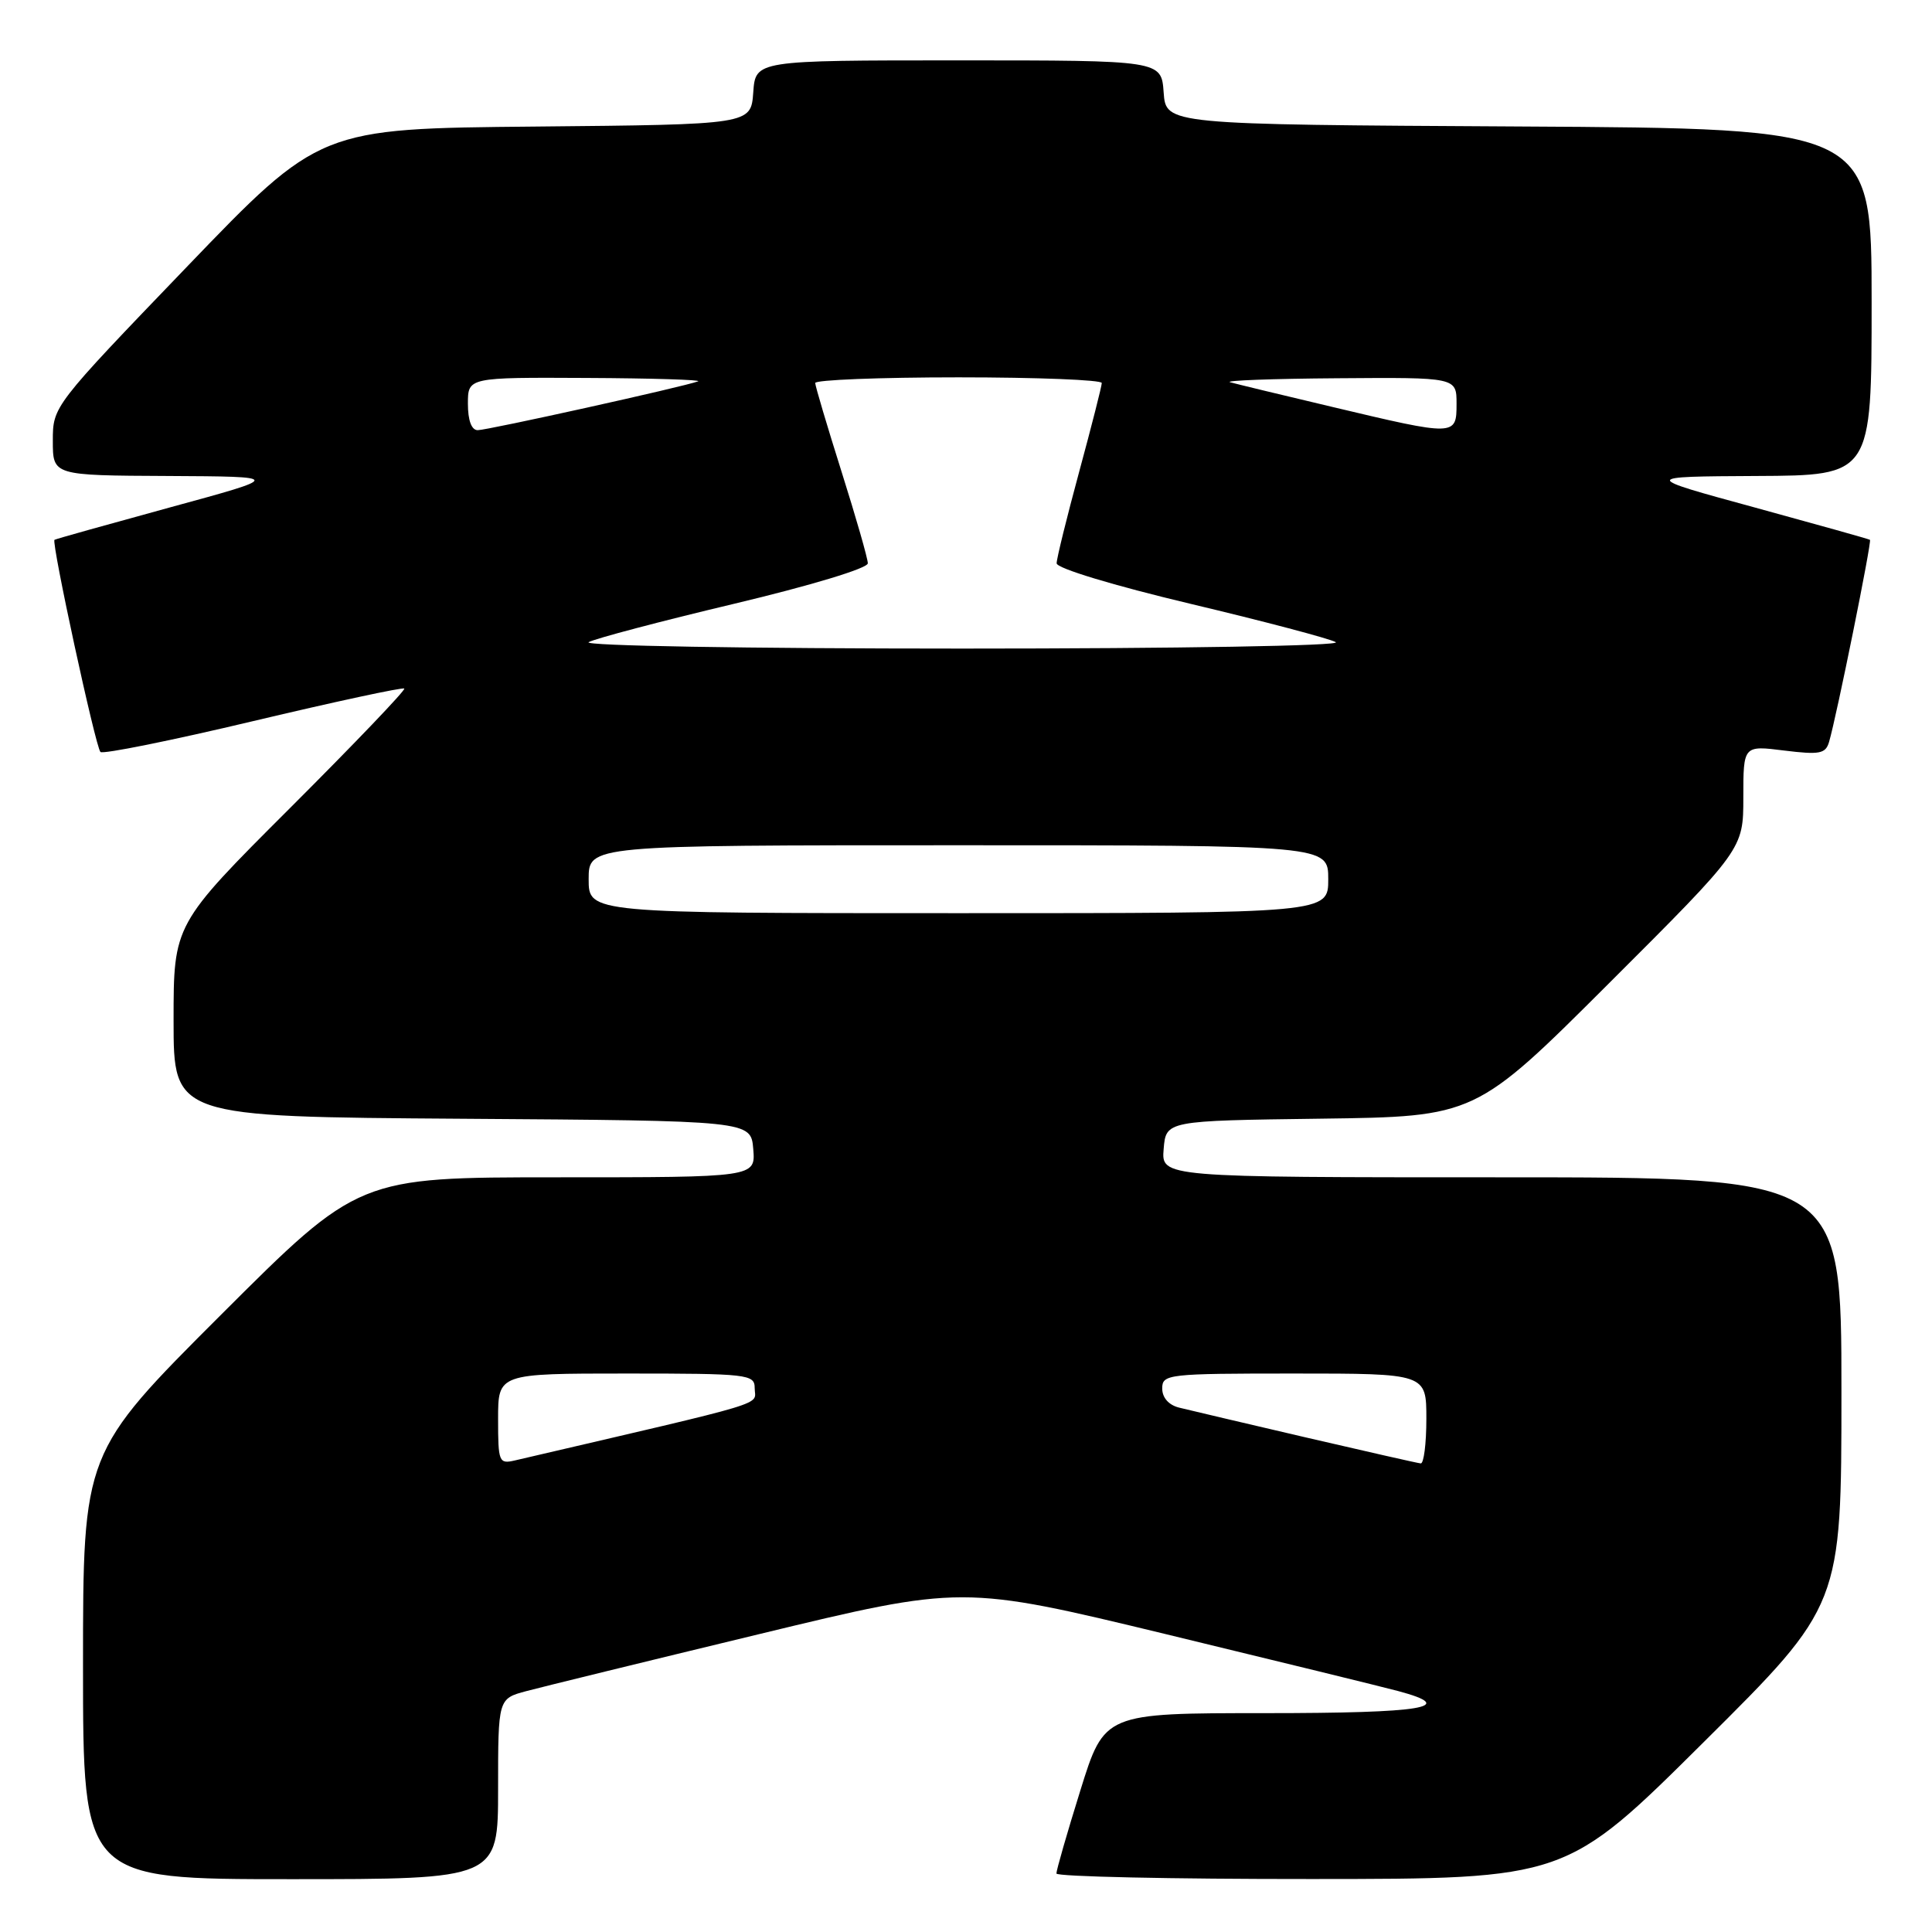 <?xml version="1.0" encoding="UTF-8" standalone="no"?>
<!DOCTYPE svg PUBLIC "-//W3C//DTD SVG 1.1//EN" "http://www.w3.org/Graphics/SVG/1.1/DTD/svg11.dtd" >
<svg xmlns="http://www.w3.org/2000/svg" xmlns:xlink="http://www.w3.org/1999/xlink" version="1.1" viewBox="0 0 256 256">
 <g >
 <path fill="currentColor"
d=" M 66.00 237.04 C 66.00 225.08 66.00 225.08 69.75 224.08 C 71.81 223.53 85.65 220.14 100.51 216.55 C 127.52 210.02 127.52 210.02 154.51 216.54 C 169.35 220.13 183.19 223.52 185.25 224.07 C 193.32 226.23 188.72 227.00 167.67 227.00 C 146.34 227.00 146.34 227.00 143.15 237.25 C 141.39 242.89 139.97 247.84 139.98 248.25 C 139.99 248.66 155.19 248.99 173.75 248.98 C 207.50 248.97 207.50 248.97 225.75 230.84 C 244.00 212.71 244.00 212.71 244.00 184.36 C 244.00 156.00 244.00 156.00 198.94 156.00 C 153.88 156.00 153.88 156.00 154.19 152.25 C 154.50 148.50 154.50 148.50 175.00 148.23 C 195.50 147.96 195.50 147.96 213.25 130.24 C 231.00 112.52 231.00 112.52 231.00 105.65 C 231.00 98.77 231.00 98.77 236.41 99.45 C 241.12 100.03 241.90 99.88 242.36 98.31 C 243.36 94.92 248.05 71.72 247.78 71.53 C 247.62 71.42 240.75 69.50 232.50 67.24 C 217.50 63.15 217.50 63.15 232.75 63.07 C 248.00 63.00 248.00 63.00 248.00 40.01 C 248.00 17.02 248.00 17.02 201.25 16.76 C 154.50 16.50 154.50 16.50 154.19 12.25 C 153.89 8.00 153.89 8.00 127.00 8.00 C 100.11 8.00 100.11 8.00 99.81 12.25 C 99.50 16.50 99.50 16.50 70.94 16.77 C 42.37 17.03 42.37 17.03 24.69 35.43 C 7.02 53.81 7.00 53.84 7.00 58.42 C 7.00 63.00 7.00 63.00 22.25 63.07 C 37.50 63.15 37.50 63.15 22.50 67.24 C 14.25 69.50 7.37 71.42 7.22 71.53 C 6.78 71.84 12.66 98.99 13.31 99.64 C 13.63 99.96 22.74 98.12 33.55 95.55 C 44.37 92.98 53.38 91.04 53.57 91.24 C 53.77 91.43 46.97 98.54 38.46 107.04 C 23.00 122.48 23.00 122.48 23.00 135.23 C 23.00 147.98 23.00 147.98 61.25 148.24 C 99.50 148.50 99.50 148.50 99.81 152.25 C 100.12 156.00 100.12 156.00 73.82 156.00 C 47.52 156.00 47.52 156.00 29.26 174.24 C 11.00 192.48 11.00 192.48 11.00 220.74 C 11.00 249.00 11.00 249.00 38.50 249.00 C 66.00 249.00 66.00 249.00 66.00 237.04 Z  M 66.00 188.02 C 66.00 182.00 66.00 182.00 83.00 182.00 C 99.14 182.00 100.00 182.10 100.00 183.93 C 100.00 186.31 102.92 185.43 68.25 193.51 C 66.11 194.01 66.00 193.75 66.00 188.02 Z  M 173.00 190.46 C 165.03 188.60 157.49 186.83 156.25 186.52 C 154.86 186.18 154.00 185.20 154.00 183.98 C 154.00 182.08 154.72 182.00 171.50 182.00 C 189.00 182.00 189.00 182.00 189.00 188.00 C 189.00 191.30 188.66 193.96 188.25 193.91 C 187.84 193.87 180.97 192.31 173.00 190.46 Z  M 78.00 116.50 C 78.00 112.00 78.00 112.00 127.00 112.00 C 176.00 112.00 176.00 112.00 176.00 116.50 C 176.00 121.00 176.00 121.00 127.00 121.00 C 78.00 121.00 78.00 121.00 78.00 116.50 Z  M 78.00 85.09 C 78.83 84.62 87.49 82.33 97.25 80.01 C 107.45 77.58 115.00 75.30 114.99 74.64 C 114.99 74.01 113.42 68.55 111.51 62.50 C 109.60 56.45 108.03 51.16 108.02 50.75 C 108.01 50.34 116.55 50.00 127.00 50.00 C 137.45 50.00 146.00 50.34 145.99 50.75 C 145.99 51.16 144.64 56.45 143.00 62.50 C 141.36 68.55 140.01 74.01 140.01 74.64 C 140.00 75.30 147.54 77.58 157.75 80.01 C 167.51 82.33 176.18 84.62 177.00 85.09 C 177.84 85.57 156.13 85.94 127.50 85.94 C 98.87 85.94 77.16 85.57 78.00 85.09 Z  M 62.00 53.50 C 62.00 50.00 62.00 50.00 77.75 50.08 C 86.41 50.12 93.05 50.33 92.50 50.53 C 90.63 51.24 64.61 57.00 63.30 57.00 C 62.48 57.00 62.00 55.71 62.00 53.50 Z  M 176.50 53.91 C 169.90 52.35 163.82 50.88 163.00 50.65 C 162.18 50.42 168.59 50.18 177.25 50.12 C 193.00 50.00 193.00 50.00 193.00 53.50 C 193.00 57.81 192.90 57.81 176.50 53.91 Z "/>
</g>
</svg>